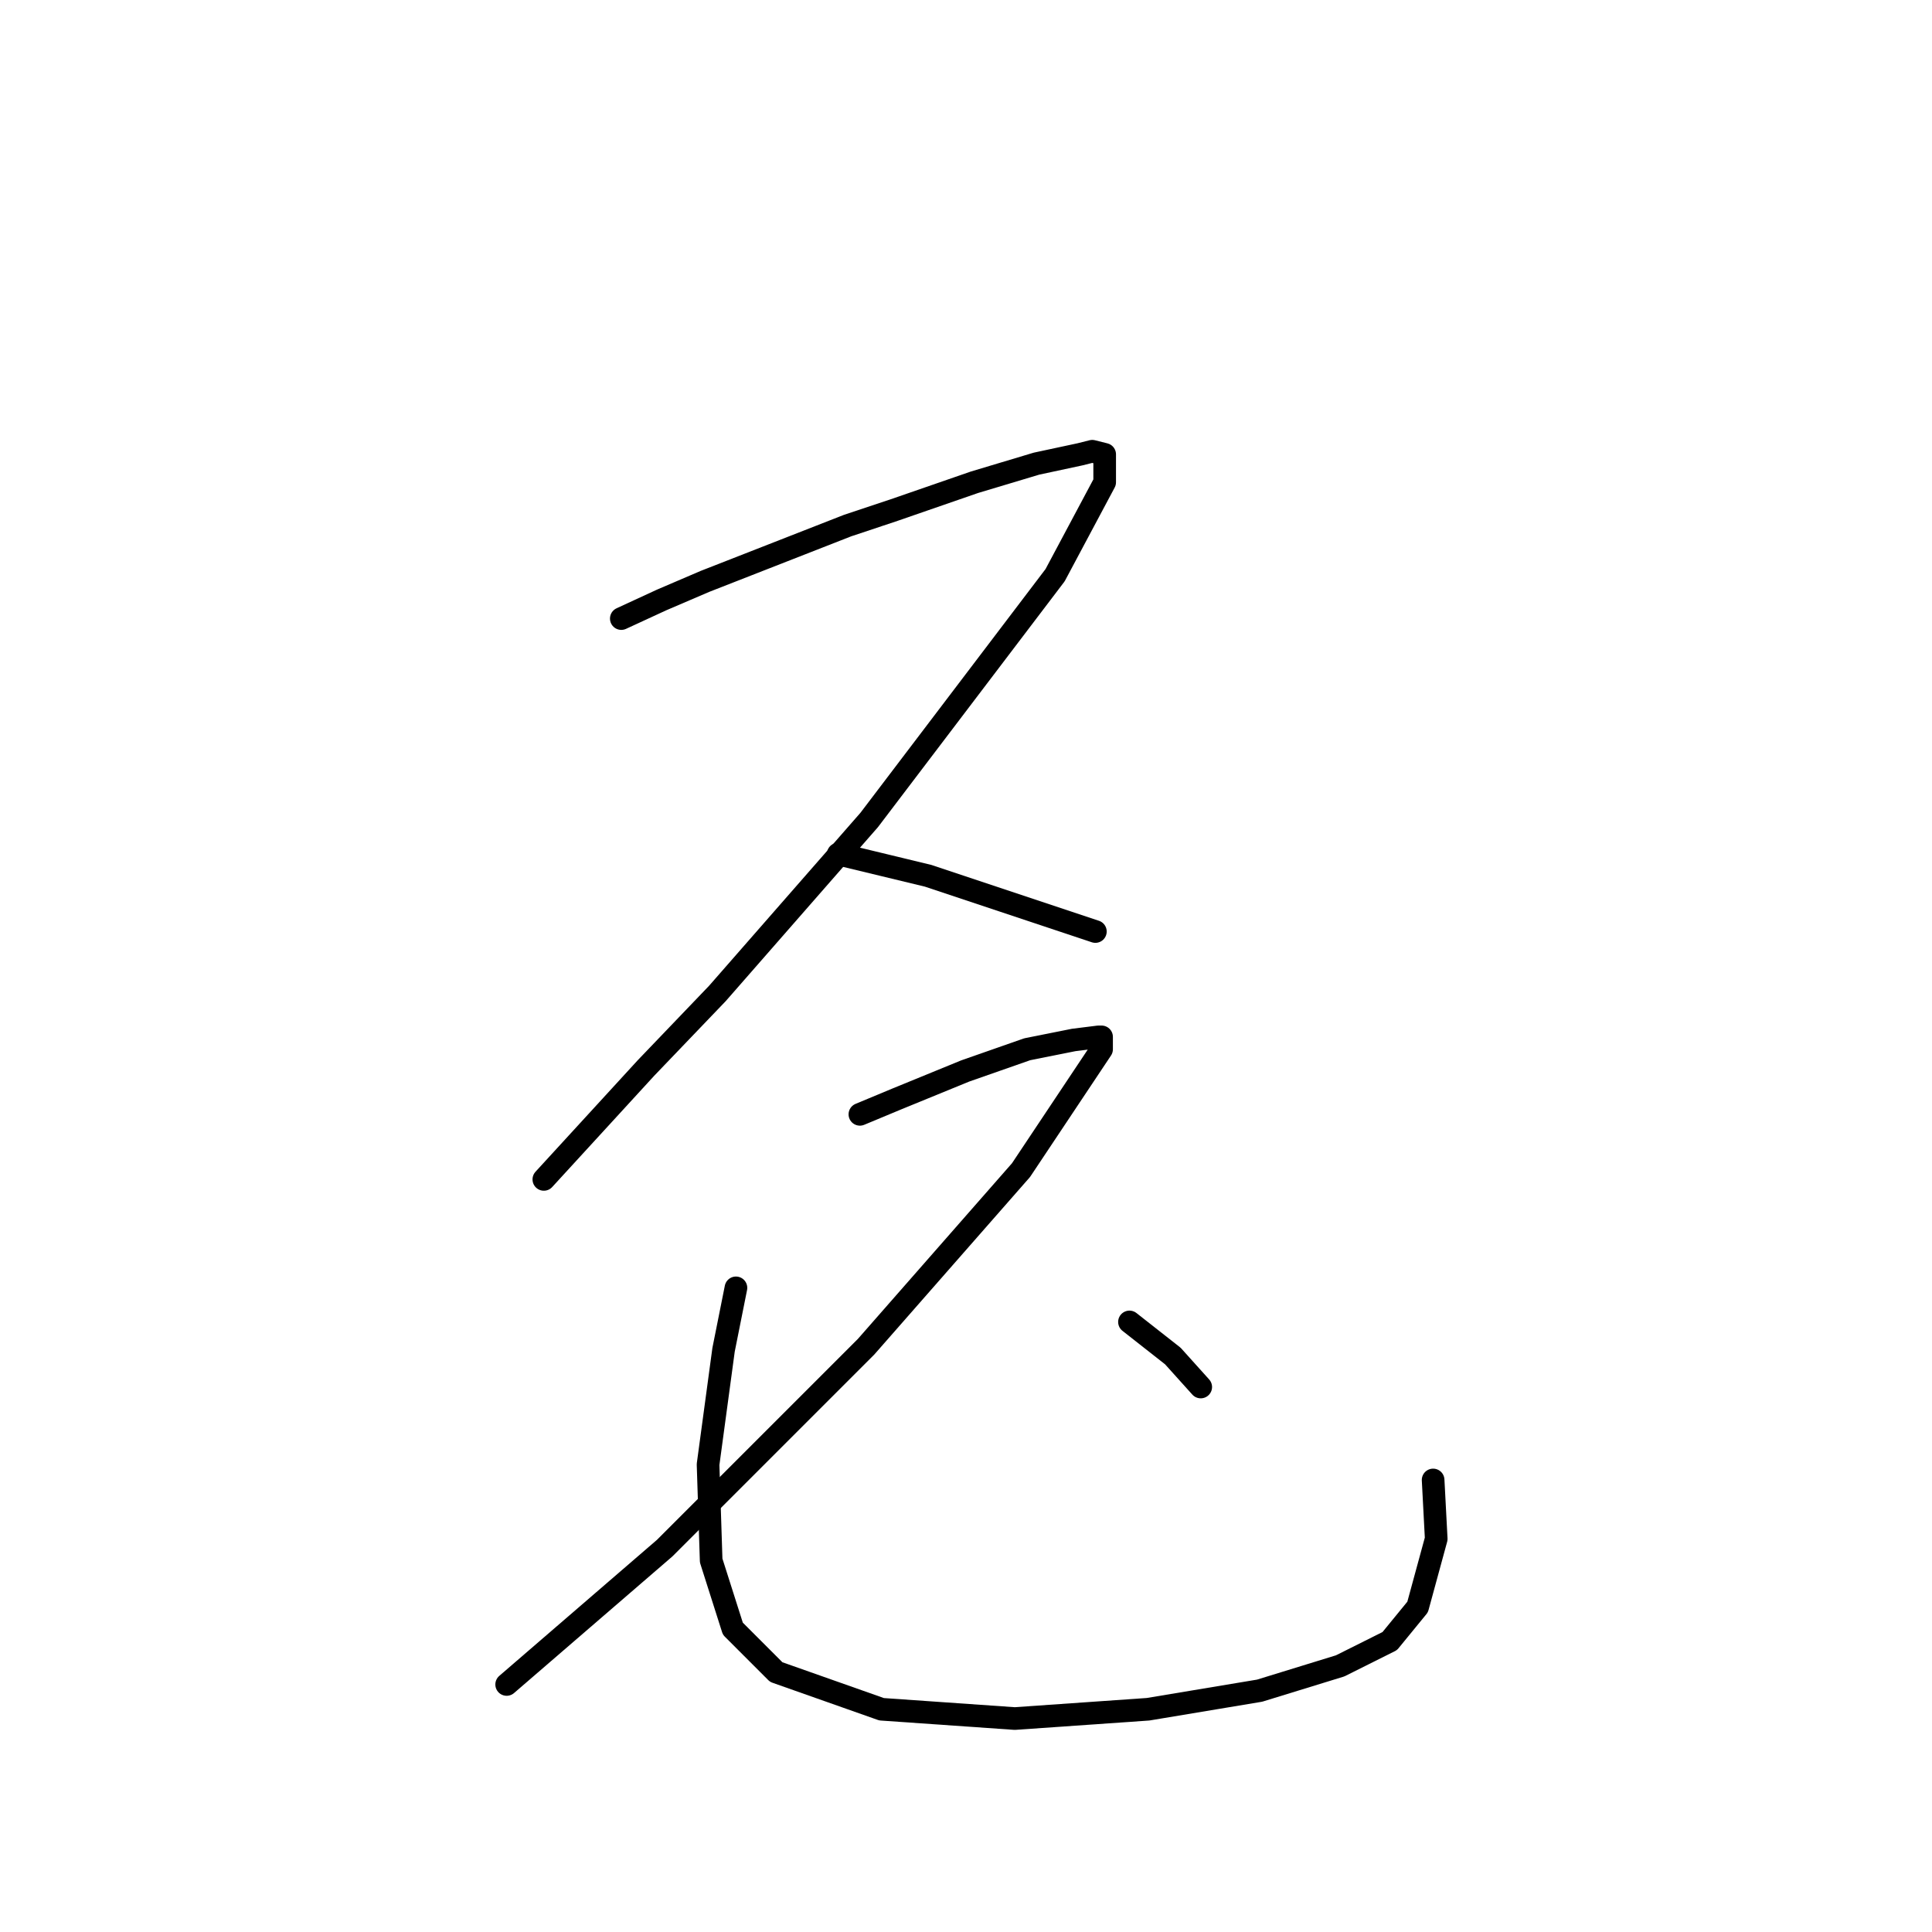 <?xml version="1.0" standalone="no"?>
    <svg width="256" height="256" xmlns="http://www.w3.org/2000/svg" version="1.1">
    <polyline stroke="black" stroke-width="3" stroke-linecap="round" fill="transparent" stroke-linejoin="round" points="82.326 81.964 87.663 79.501 93.411 77.037 112.298 69.647 118.456 67.594 129.131 63.899 137.342 61.436 143.09 60.204 144.733 59.793 146.375 60.204 146.375 63.899 139.806 76.216 115.172 108.651 95.054 131.643 85.611 141.497 72.062 156.277 72.062 156.277 " />
        <polyline stroke="black" stroke-width="3" stroke-linecap="round" fill="transparent" stroke-linejoin="round" points="111.066 113.168 122.972 116.042 141.448 122.2 145.143 123.432 145.143 123.432 " />
        <polyline stroke="black" stroke-width="3" stroke-linecap="round" fill="transparent" stroke-linejoin="round" points="113.94 147.655 118.867 145.603 127.899 141.907 136.111 139.033 142.269 137.802 145.554 137.391 145.964 137.391 145.964 139.033 135.29 155.046 114.761 178.448 88.074 205.135 67.135 223.201 67.135 223.201 " />
        <polyline stroke="black" stroke-width="3" stroke-linecap="round" fill="transparent" stroke-linejoin="round" points="97.517 170.647 95.875 178.859 93.822 194.05 94.233 206.778 97.107 215.81 102.854 221.558 116.814 226.485 134.468 227.717 152.123 226.485 166.904 224.022 177.578 220.737 184.148 217.453 187.843 212.936 190.306 203.904 189.896 196.103 189.896 196.103 " />
        <polyline stroke="black" stroke-width="3" stroke-linecap="round" fill="transparent" stroke-linejoin="round" points="149.66 175.164 155.408 179.68 159.103 183.786 159.103 183.786 " />
        </svg>